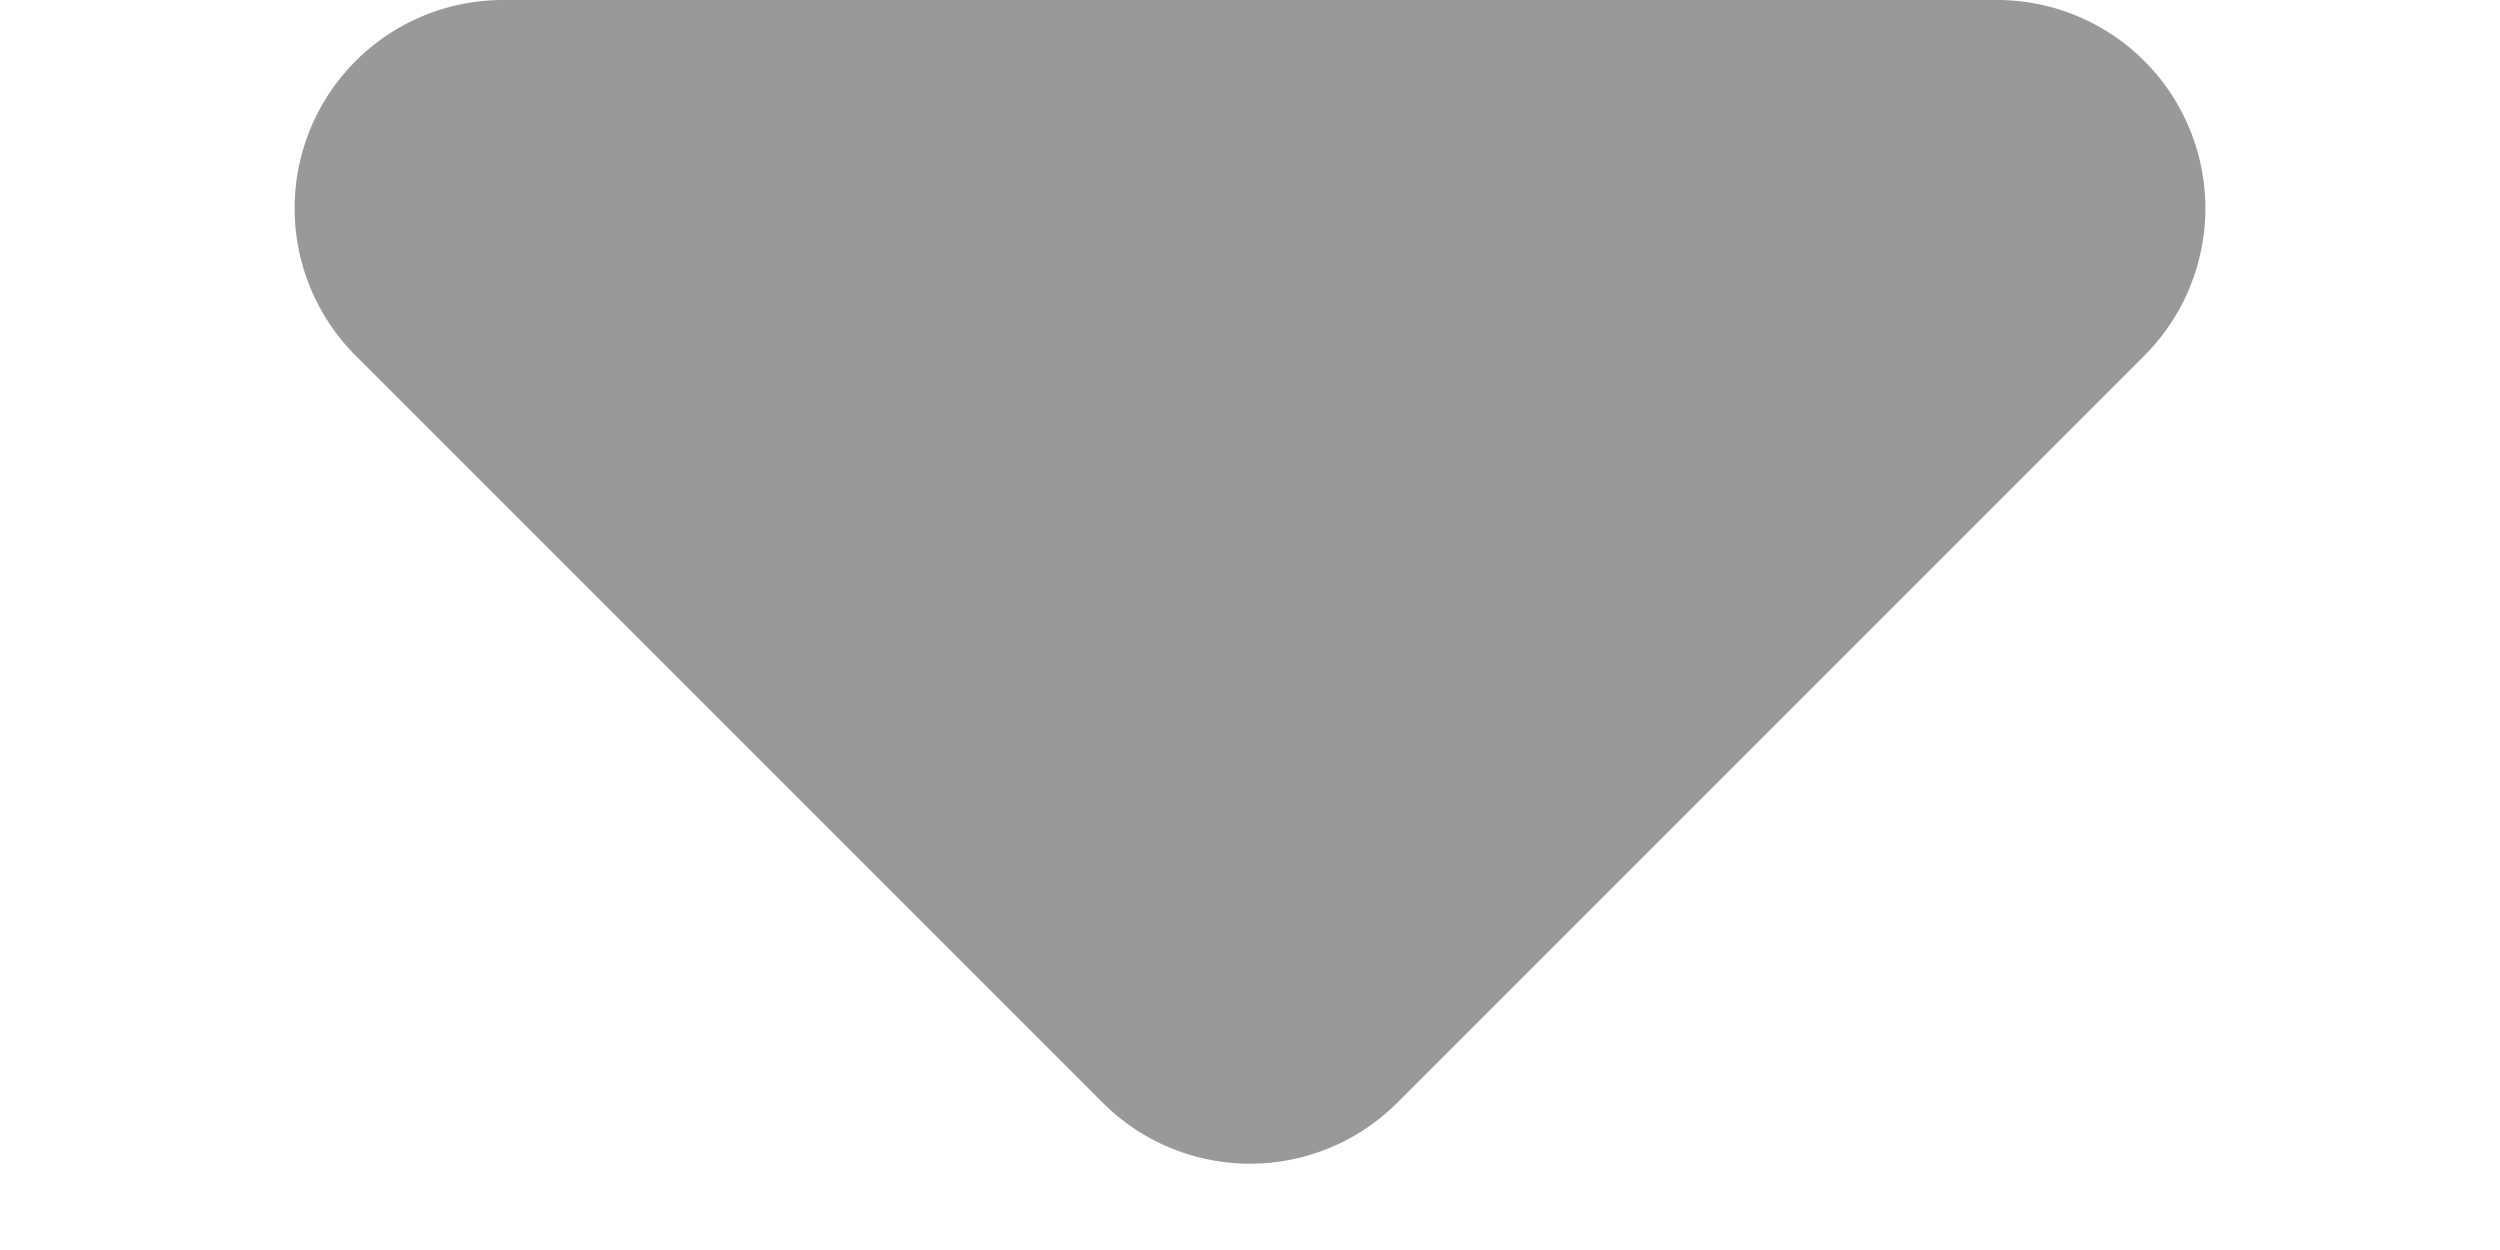 <svg xmlns="http://www.w3.org/2000/svg" width="12" height="6" viewBox="0 0 12 6">
  <path id="dropdown" d="M5.293.707a1,1,0,0,1,1.414,0l3.586,3.586A1,1,0,0,1,9.586,6H2.414a1,1,0,0,1-.707-1.707Z" transform="translate(12 6) rotate(180)" fill="#999"/>
</svg>

